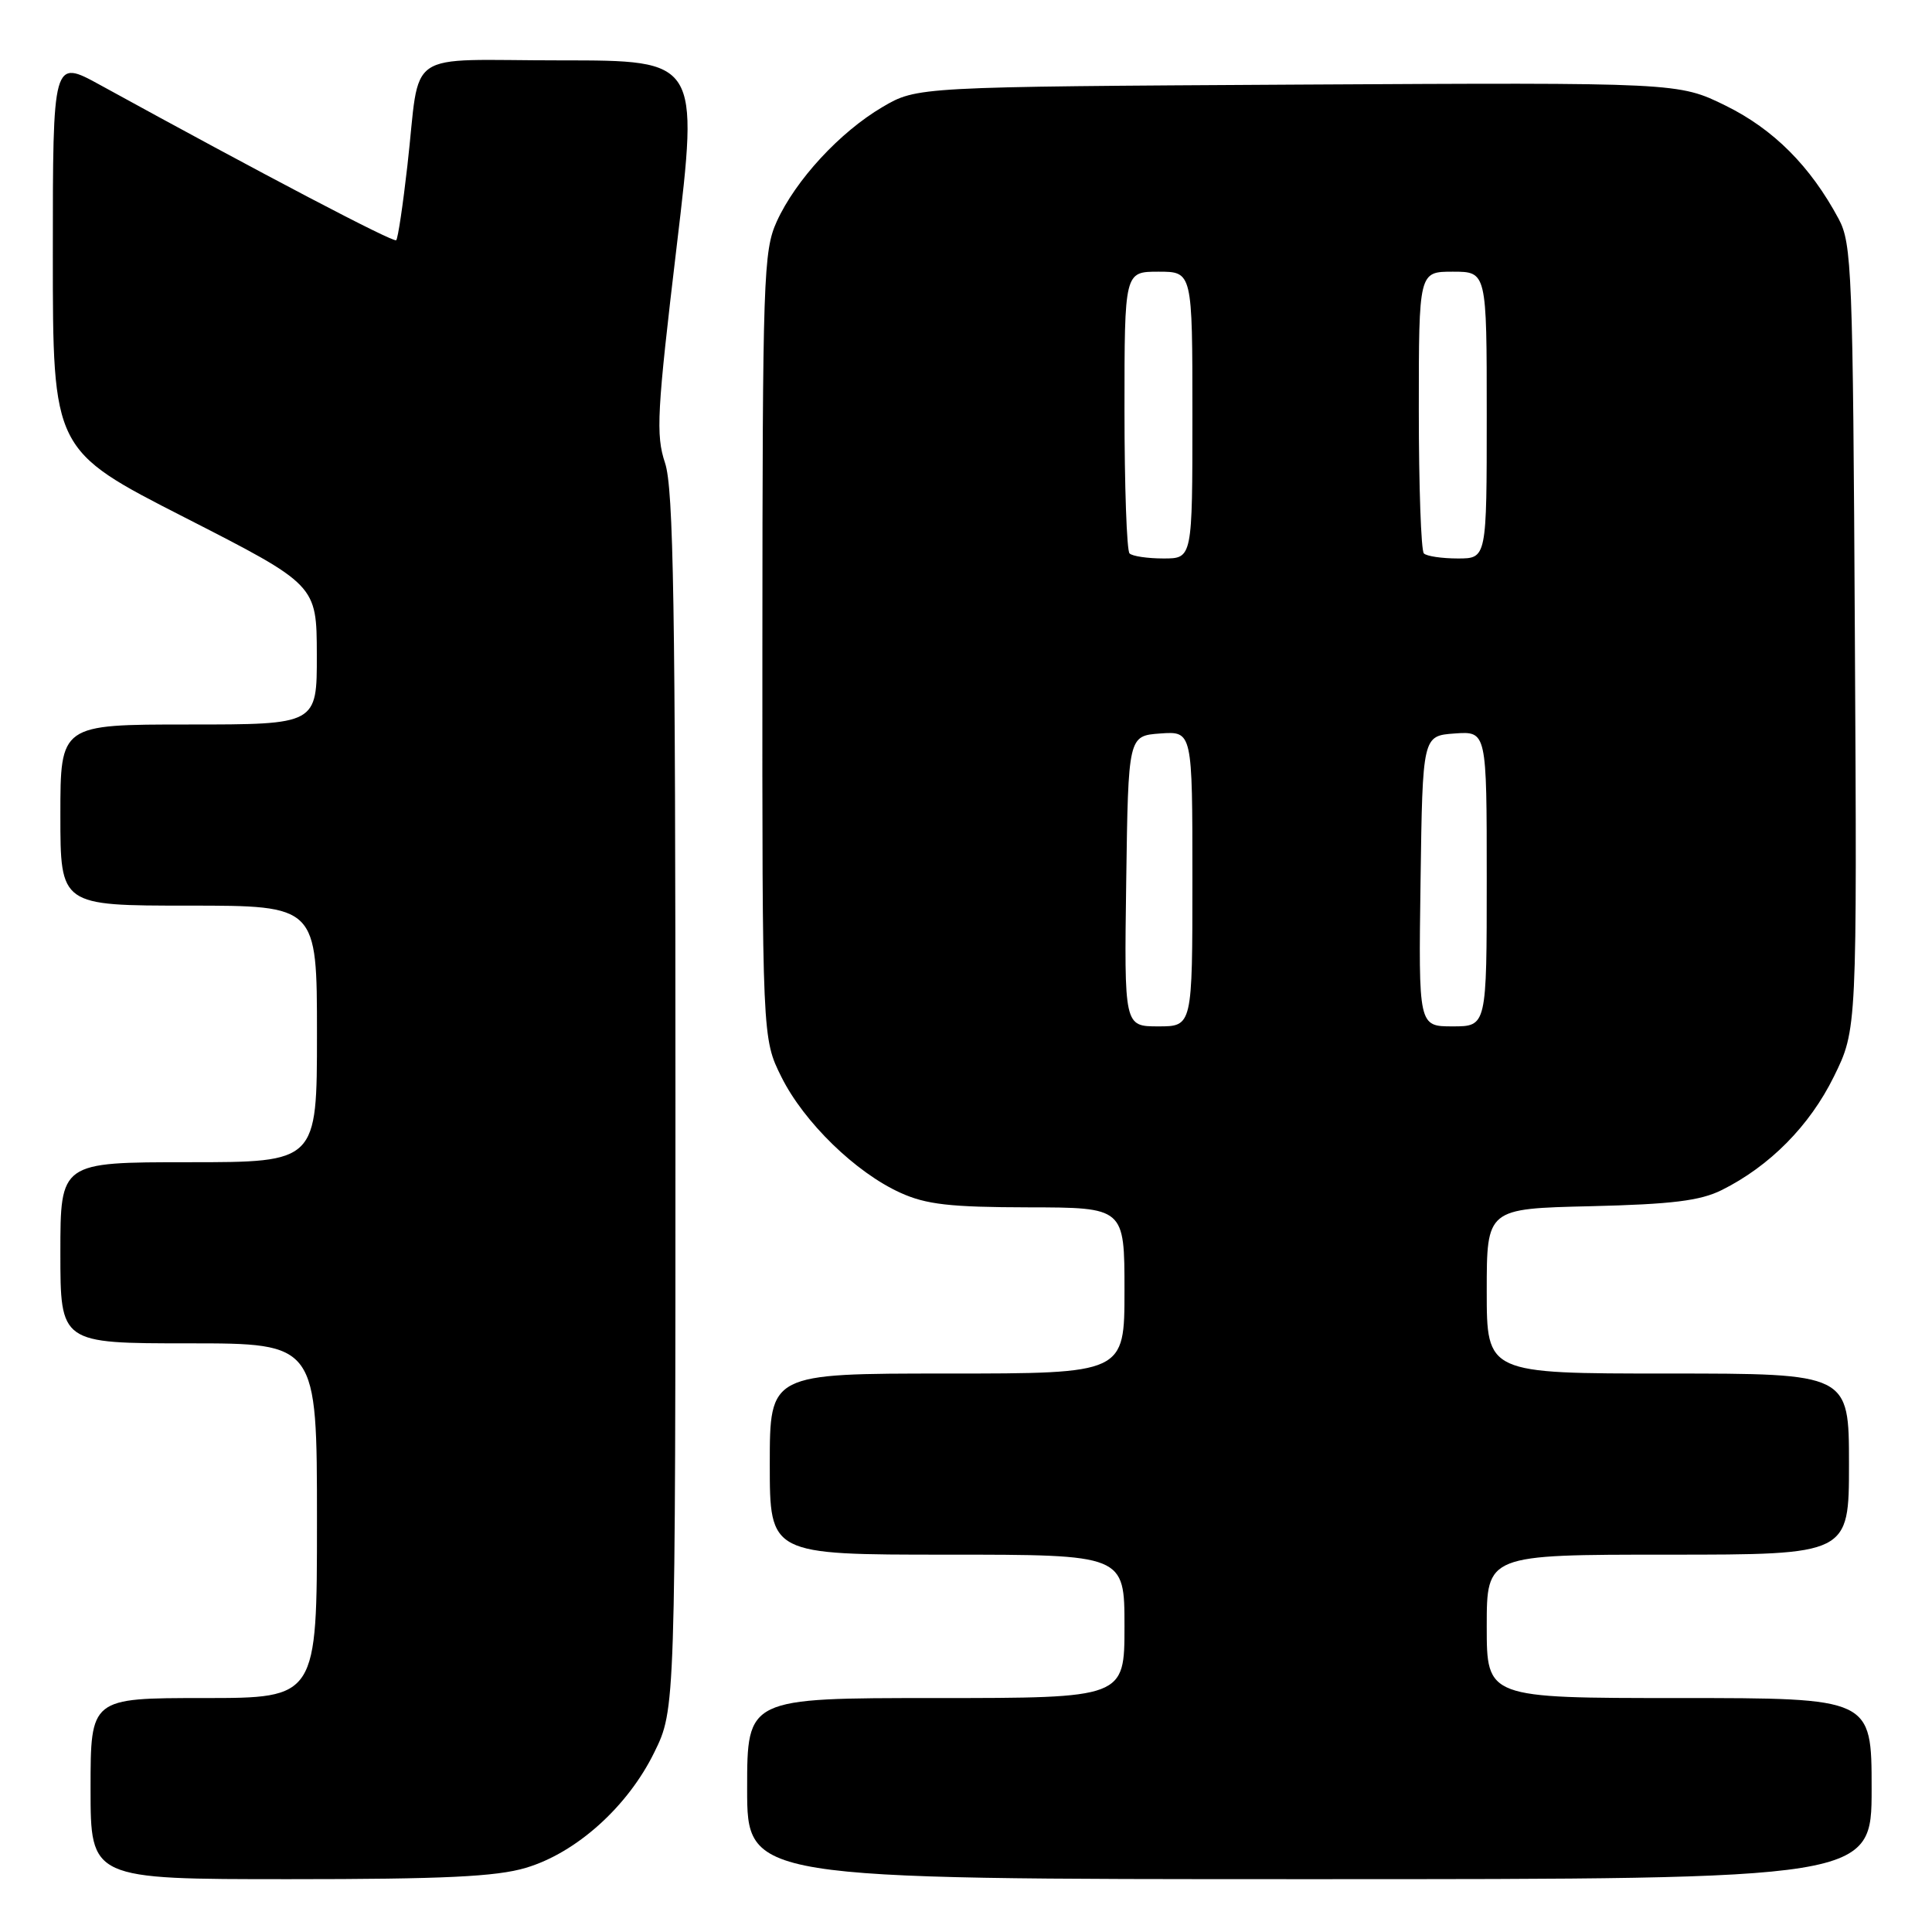 <?xml version="1.0" encoding="UTF-8" standalone="no"?>
<!DOCTYPE svg PUBLIC "-//W3C//DTD SVG 1.1//EN" "http://www.w3.org/Graphics/SVG/1.1/DTD/svg11.dtd" >
<svg xmlns="http://www.w3.org/2000/svg" xmlns:xlink="http://www.w3.org/1999/xlink" version="1.1" viewBox="0 0 256 256">
 <g >
 <path fill="currentColor"
d=" M 69.67 247.50 C 76.35 245.52 83.17 239.40 86.69 232.21 C 89.50 226.50 89.50 226.50 89.50 146.00 C 89.50 80.23 89.25 64.74 88.12 61.34 C 86.88 57.62 87.05 54.61 89.67 32.59 C 92.60 8.00 92.60 8.00 74.32 8.00 C 53.17 8.00 55.78 6.21 53.98 21.96 C 53.39 27.17 52.73 31.61 52.50 31.83 C 52.15 32.18 34.87 23.12 13.25 11.25 C 7.00 7.82 7.00 7.82 7.00 33.73 C 7.00 59.65 7.00 59.65 24.48 68.57 C 41.96 77.50 41.96 77.50 41.98 86.75 C 42.00 96.00 42.00 96.00 25.00 96.00 C 8.00 96.00 8.00 96.00 8.00 108.00 C 8.00 120.00 8.00 120.00 25.00 120.00 C 42.00 120.00 42.00 120.00 42.00 137.00 C 42.00 154.00 42.00 154.00 25.00 154.00 C 8.00 154.00 8.00 154.00 8.00 166.00 C 8.00 178.00 8.00 178.00 25.00 178.00 C 42.00 178.00 42.00 178.00 42.00 201.50 C 42.00 225.00 42.00 225.00 27.00 225.00 C 12.00 225.00 12.00 225.00 12.00 237.00 C 12.00 249.00 12.00 249.00 38.32 249.00 C 58.76 249.00 65.76 248.67 69.67 247.50 Z  M 248.00 237.00 C 248.00 225.00 248.00 225.00 222.50 225.00 C 197.00 225.00 197.00 225.00 197.00 215.50 C 197.00 206.00 197.00 206.00 221.00 206.00 C 245.00 206.00 245.00 206.00 245.00 194.00 C 245.00 182.00 245.00 182.00 221.00 182.00 C 197.00 182.00 197.00 182.00 197.00 171.08 C 197.00 160.15 197.00 160.15 210.75 159.83 C 221.55 159.57 225.28 159.11 228.14 157.69 C 234.50 154.52 239.79 149.17 242.99 142.67 C 246.07 136.42 246.07 136.42 245.78 84.46 C 245.52 35.88 245.38 32.27 243.63 29.00 C 239.88 22.01 235.02 17.14 228.68 14.01 C 222.41 10.93 222.41 10.93 171.96 11.21 C 121.50 11.50 121.50 11.50 116.92 14.19 C 111.28 17.51 105.42 23.86 102.92 29.36 C 101.16 33.24 101.04 36.78 101.02 85.55 C 101.00 137.61 101.00 137.61 103.55 142.72 C 106.53 148.70 113.37 155.36 119.31 158.05 C 122.72 159.60 125.89 159.96 136.25 159.98 C 149.00 160.00 149.00 160.00 149.00 171.00 C 149.00 182.00 149.00 182.00 125.50 182.00 C 102.00 182.00 102.00 182.00 102.00 194.00 C 102.00 206.00 102.00 206.00 125.50 206.00 C 149.00 206.00 149.00 206.00 149.00 215.50 C 149.00 225.00 149.00 225.00 124.00 225.00 C 99.00 225.00 99.00 225.00 99.00 237.00 C 99.00 249.00 99.00 249.00 173.50 249.00 C 248.00 249.00 248.00 249.00 248.00 237.00 Z  M 149.23 116.75 C 149.50 97.50 149.50 97.50 153.75 97.19 C 158.00 96.89 158.00 96.89 158.00 116.44 C 158.00 136.00 158.00 136.00 153.48 136.00 C 148.96 136.00 148.96 136.00 149.23 116.75 Z  M 188.23 116.75 C 188.50 97.50 188.50 97.50 192.75 97.19 C 197.00 96.89 197.00 96.89 197.00 116.44 C 197.00 136.00 197.00 136.00 192.48 136.00 C 187.96 136.00 187.96 136.00 188.23 116.75 Z  M 149.67 73.33 C 149.30 72.97 149.00 64.42 149.00 54.33 C 149.00 36.00 149.00 36.00 153.50 36.00 C 158.00 36.00 158.00 36.00 158.00 55.00 C 158.00 74.00 158.00 74.00 154.17 74.00 C 152.06 74.00 150.03 73.70 149.67 73.33 Z  M 188.67 73.33 C 188.30 72.97 188.00 64.42 188.00 54.33 C 188.00 36.00 188.00 36.00 192.50 36.00 C 197.00 36.00 197.00 36.00 197.00 55.00 C 197.00 74.00 197.00 74.00 193.17 74.00 C 191.06 74.00 189.03 73.70 188.67 73.33 Z "/>
</g>
</svg>